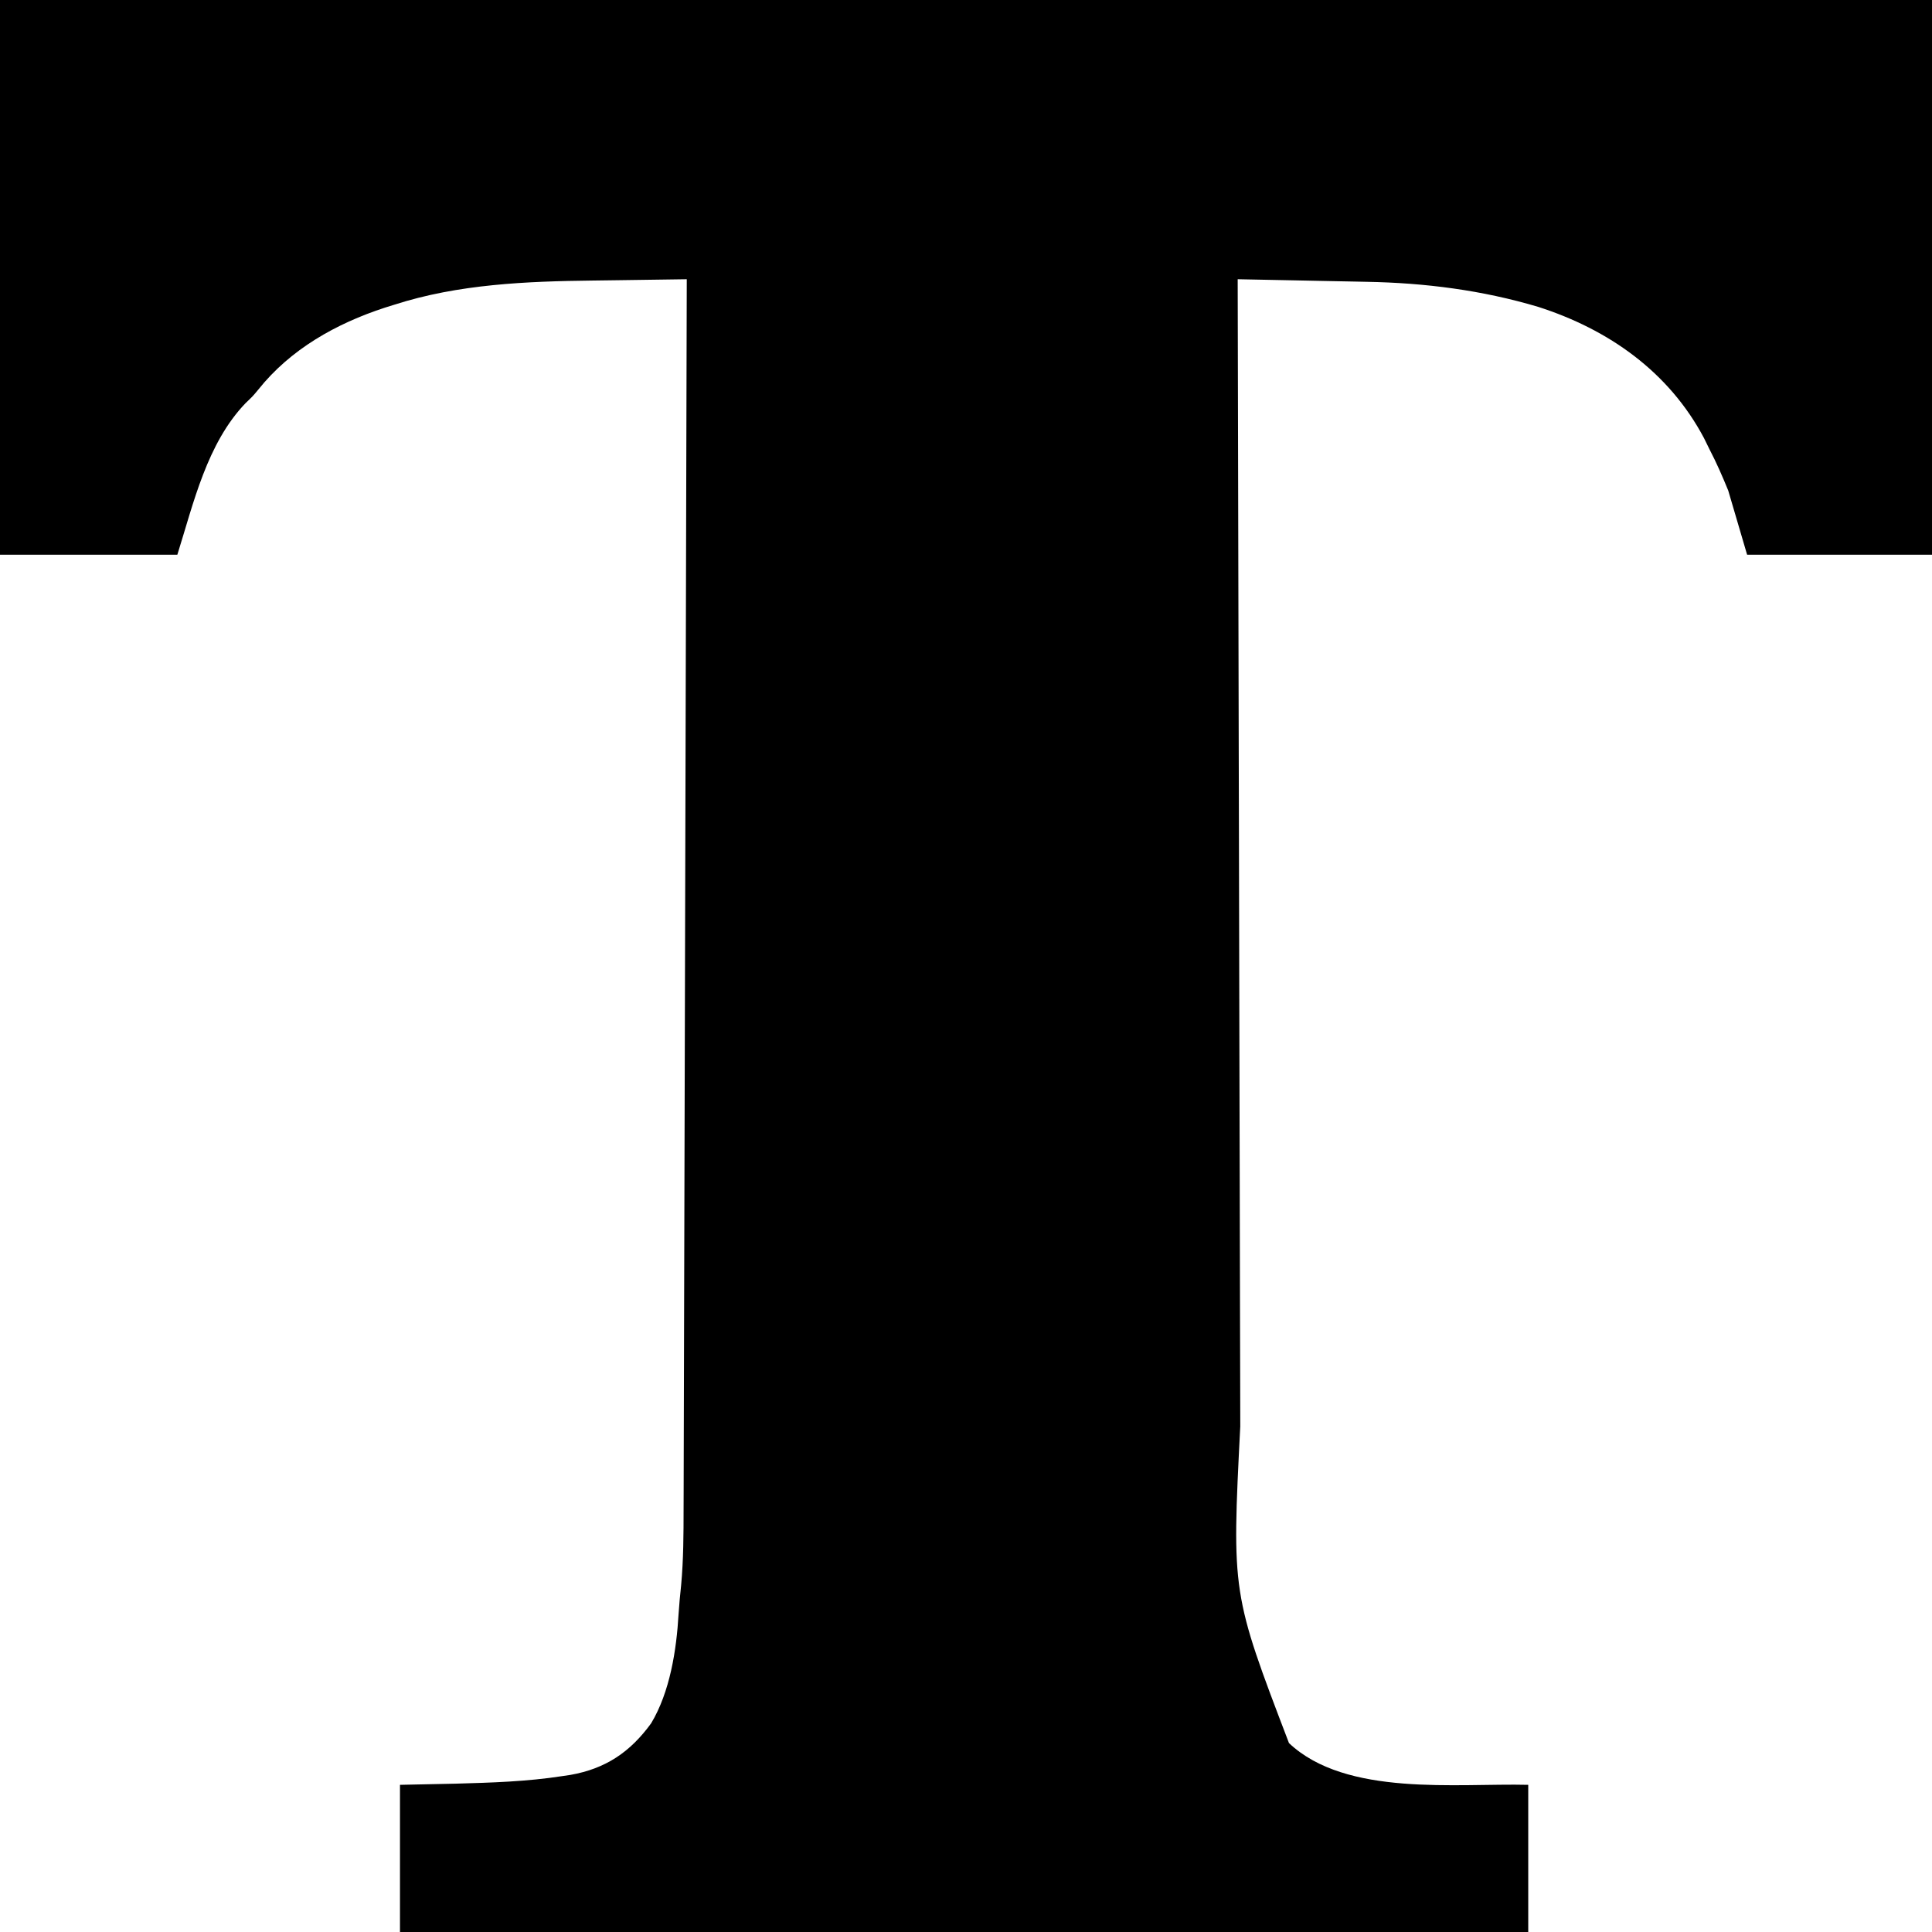 <?xml version="1.0" encoding="UTF-8"?>
<svg version="1.1" xmlns="http://www.w3.org/2000/svg" width="512" height="512">
<path d="M0 0 C168.96 0 337.92 0 512 0 C512 48.51 512 97.02 512 147 C495.83 147 479.66 147 463 147 C461.35 141.39 459.7 135.78 458 130 C456.433 126.165 454.896 122.644 453 119 C452.533 118.05 452.067 117.1 451.586 116.121 C442.278 98.537 426.307 87.301 407.617 81.316 C392.767 76.895 377.632 74.96 362.18 74.684 C361.195 74.663 360.21 74.642 359.196 74.621 C356.089 74.556 352.982 74.497 349.875 74.438 C347.753 74.394 345.63 74.351 343.508 74.307 C338.339 74.2 333.169 74.099 328 74 C328.082 115.963 328.174 157.925 328.28 199.888 C328.293 204.855 328.305 209.823 328.317 214.79 C328.321 216.273 328.321 216.273 328.325 217.786 C328.364 233.743 328.397 249.701 328.427 265.658 C328.459 282.063 328.497 298.467 328.543 314.872 C328.571 324.973 328.593 335.075 328.607 345.177 C328.618 352.128 328.636 359.079 328.659 366.03 C328.672 370.025 328.683 374.02 328.684 378.015 C326.431 422.266 326.431 422.266 341.594 461.938 C356.752 476.238 386.096 472.527 405 473 C405 485.87 405 498.74 405 512 C306.33 512 207.66 512 106 512 C106 499.13 106 486.26 106 473 C110.888 472.897 115.776 472.794 120.812 472.688 C130.257 472.423 139.648 472.141 149 470.688 C150.071 470.529 150.071 470.529 151.163 470.368 C160.503 468.724 167.035 464.309 172.562 456.688 C177.545 448.389 179.282 437.289 179.828 427.732 C179.99 425.165 180.24 422.623 180.51 420.065 C181.131 413.298 181.153 406.561 181.158 399.769 C181.163 398.358 181.168 396.946 181.173 395.534 C181.187 391.682 181.194 387.83 181.201 383.979 C181.209 379.815 181.222 375.65 181.235 371.486 C181.257 364.281 181.275 357.076 181.291 349.87 C181.314 339.453 181.342 329.035 181.371 318.618 C181.419 301.714 181.462 284.81 181.503 267.906 C181.542 251.491 181.584 235.075 181.628 218.659 C181.632 217.14 181.632 217.14 181.636 215.591 C181.65 210.51 181.663 205.429 181.677 200.349 C181.791 158.233 181.898 116.116 182 74 C175.833 74.07 169.667 74.159 163.5 74.262 C161.413 74.295 159.325 74.323 157.238 74.346 C139.562 74.547 121.466 75.287 104.5 80.75 C103.682 81.005 102.865 81.261 102.022 81.524 C89.083 85.742 76.951 92.548 68.387 103.324 C67 105 67 105 65.066 106.848 C54.832 117.508 51.28 133.395 47 147 C31.49 147 15.98 147 0 147 C0 98.49 0 49.98 0 0 Z " fill="#000000" transform="translate(0,0)"/>
<path d="" fill="#464646" transform="translate(0,0)"/>
<path d="" fill="#616161" transform="translate(0,0)"/>
<path d="" fill="#898989" transform="translate(0,0)"/>
<path d="" fill="#191919" transform="translate(0,0)"/>
<path d="" fill="#292929" transform="translate(0,0)"/>
<path d="" fill="#898989" transform="translate(0,0)"/>
<path d="" fill="#828282" transform="translate(0,0)"/>
</svg>
